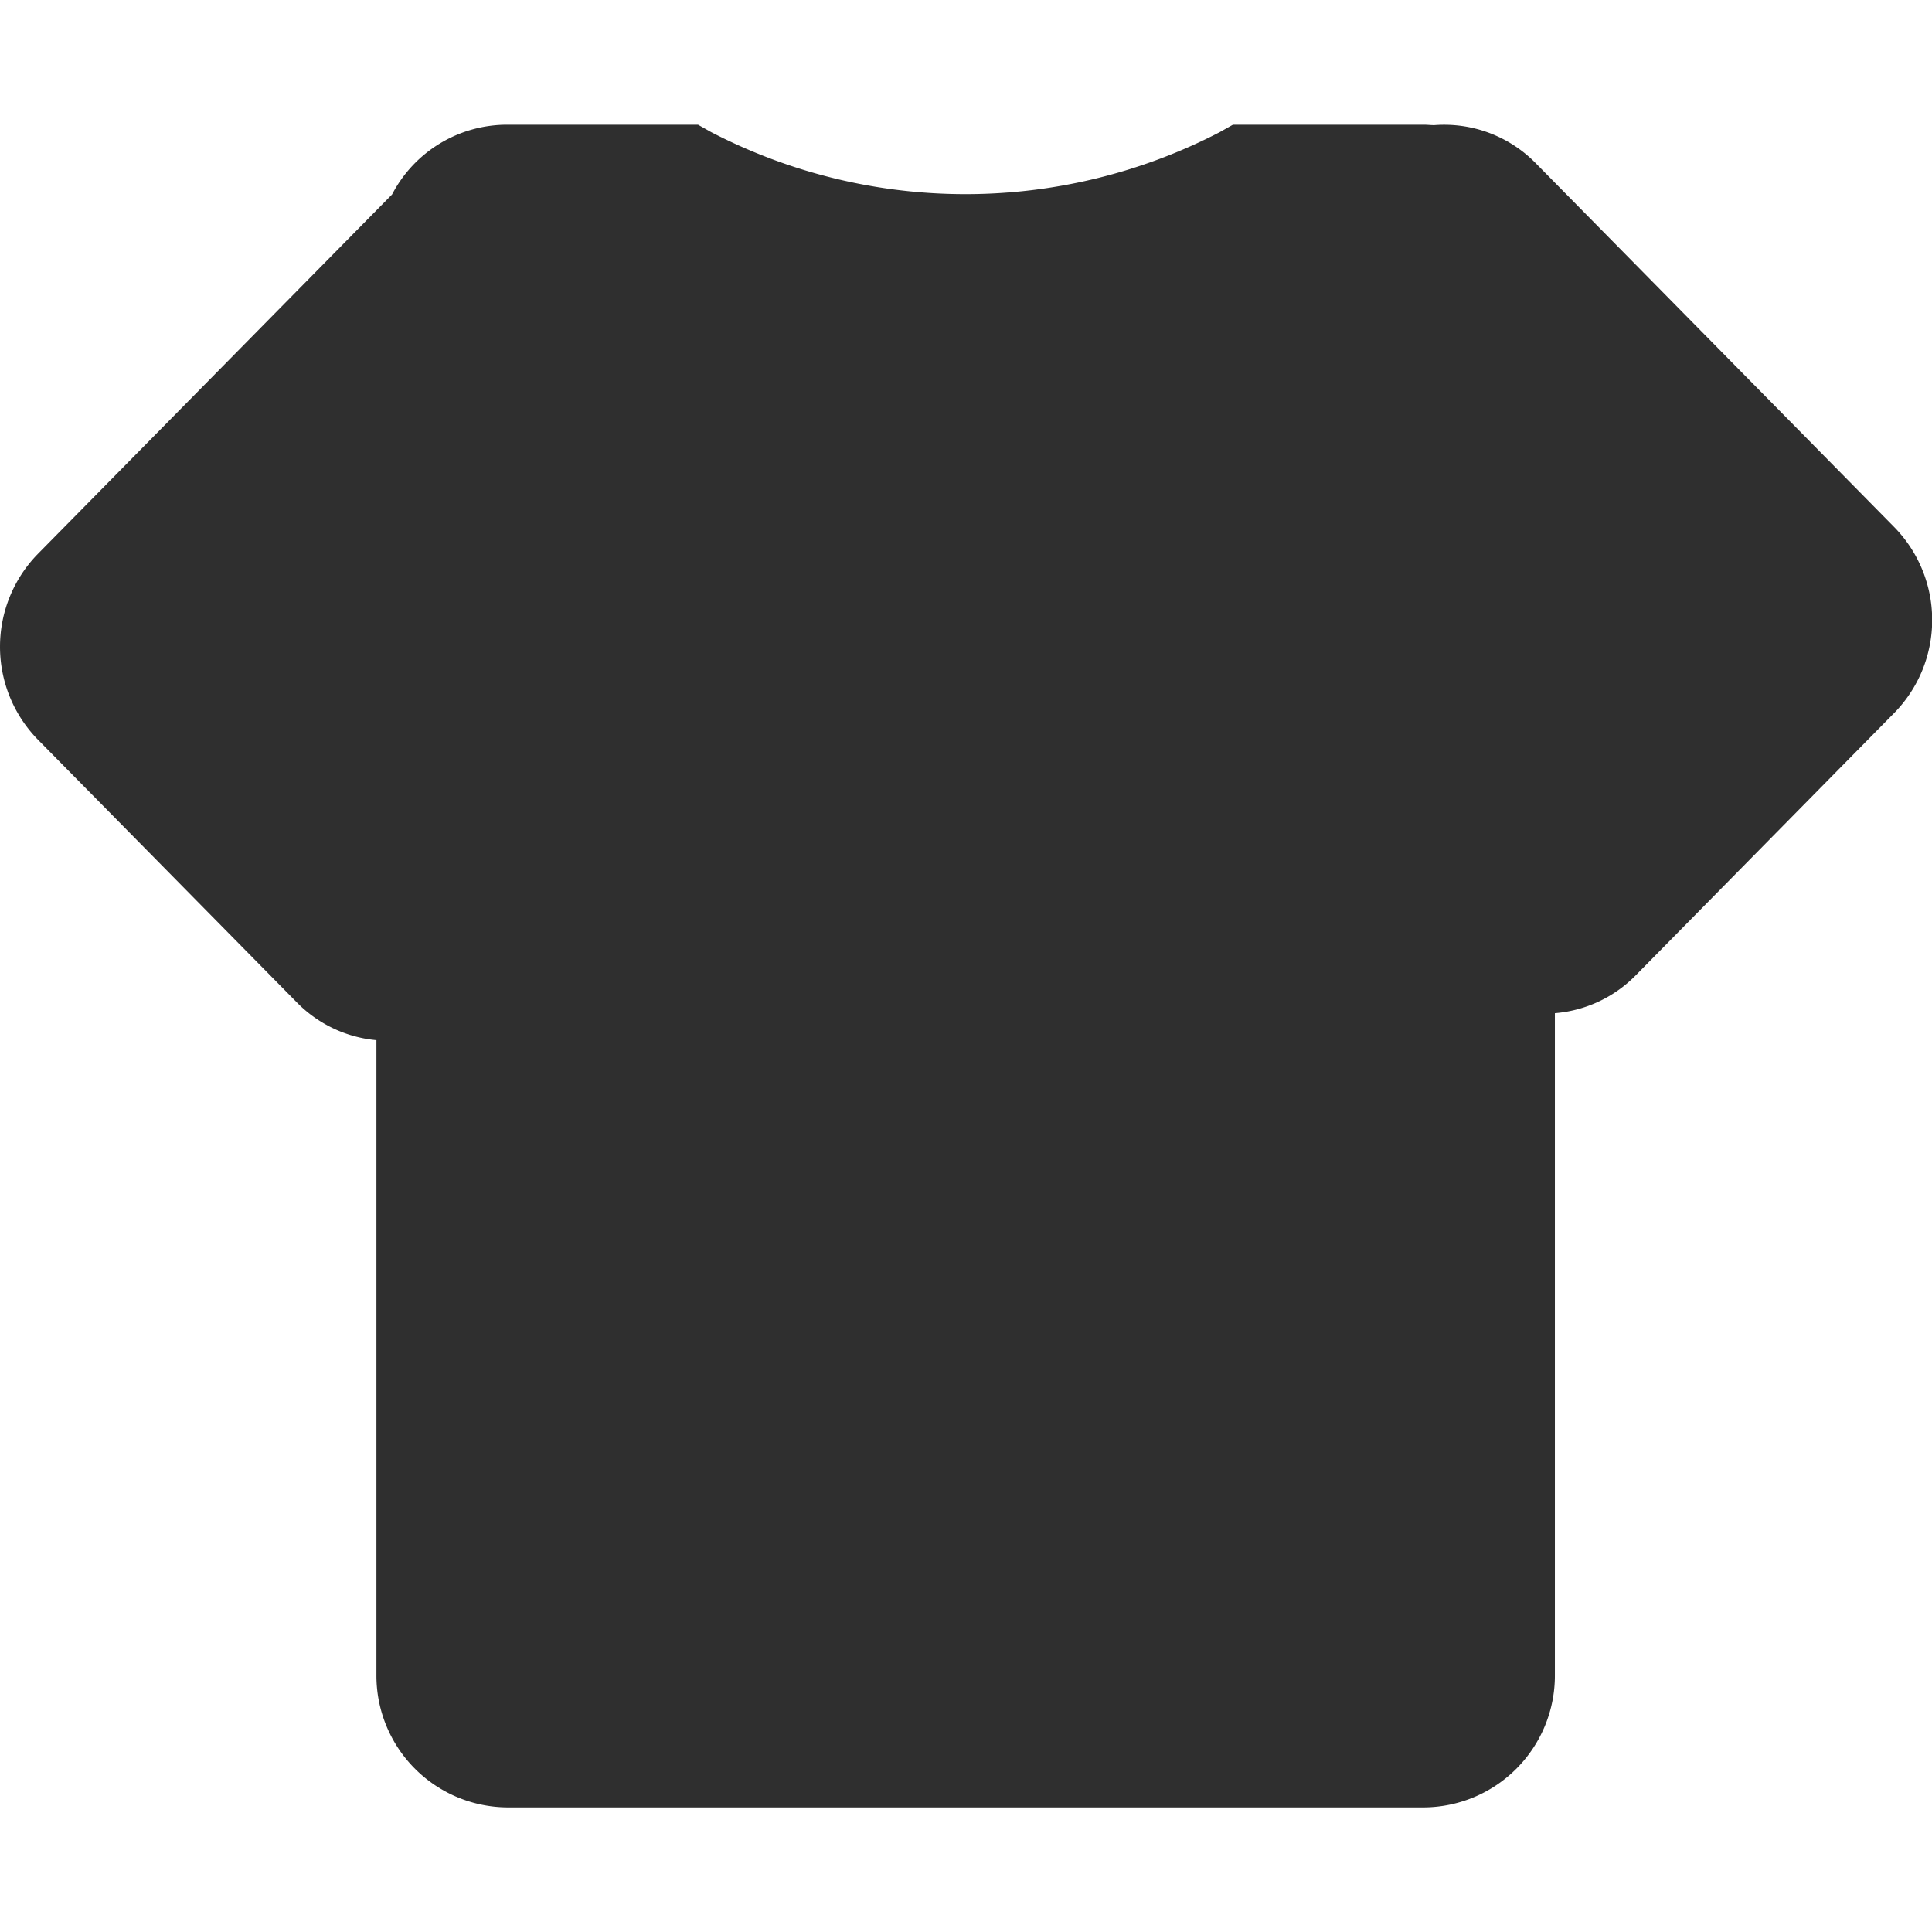 <svg xmlns="http://www.w3.org/2000/svg" width="31.998" height="32" viewBox="0 0 31 31.002">
  <defs>
    <style>
      .cls-1 {
        fill: #2f2f2f;
        fill-rule: evenodd;
      }
    </style>
  </defs>
  <path id="clothes" class="cls-1" d="M394.39,892.452l-5.749-5.835a2.055,2.055,0,0,0-1.628-.61c-0.057,0-.112-0.007-0.167-0.007h-3.063l-0.215.121a8.864,8.864,0,0,1-8.153,0L375.2,886h-3.063a2.082,2.082,0,0,0-1.846,1.119l-5.683,5.767a2.131,2.131,0,0,0,0,2.981l4.152,4.213a2.05,2.05,0,0,0,1.28.609v10.183a2.115,2.115,0,0,0,2.1,2.128h14.709a2.115,2.115,0,0,0,2.1-2.128V900.256a2.051,2.051,0,0,0,1.3-.61l4.152-4.214A2.131,2.131,0,0,0,394.39,892.452Z" transform="translate(-364 -883.999)"/>
</svg>
